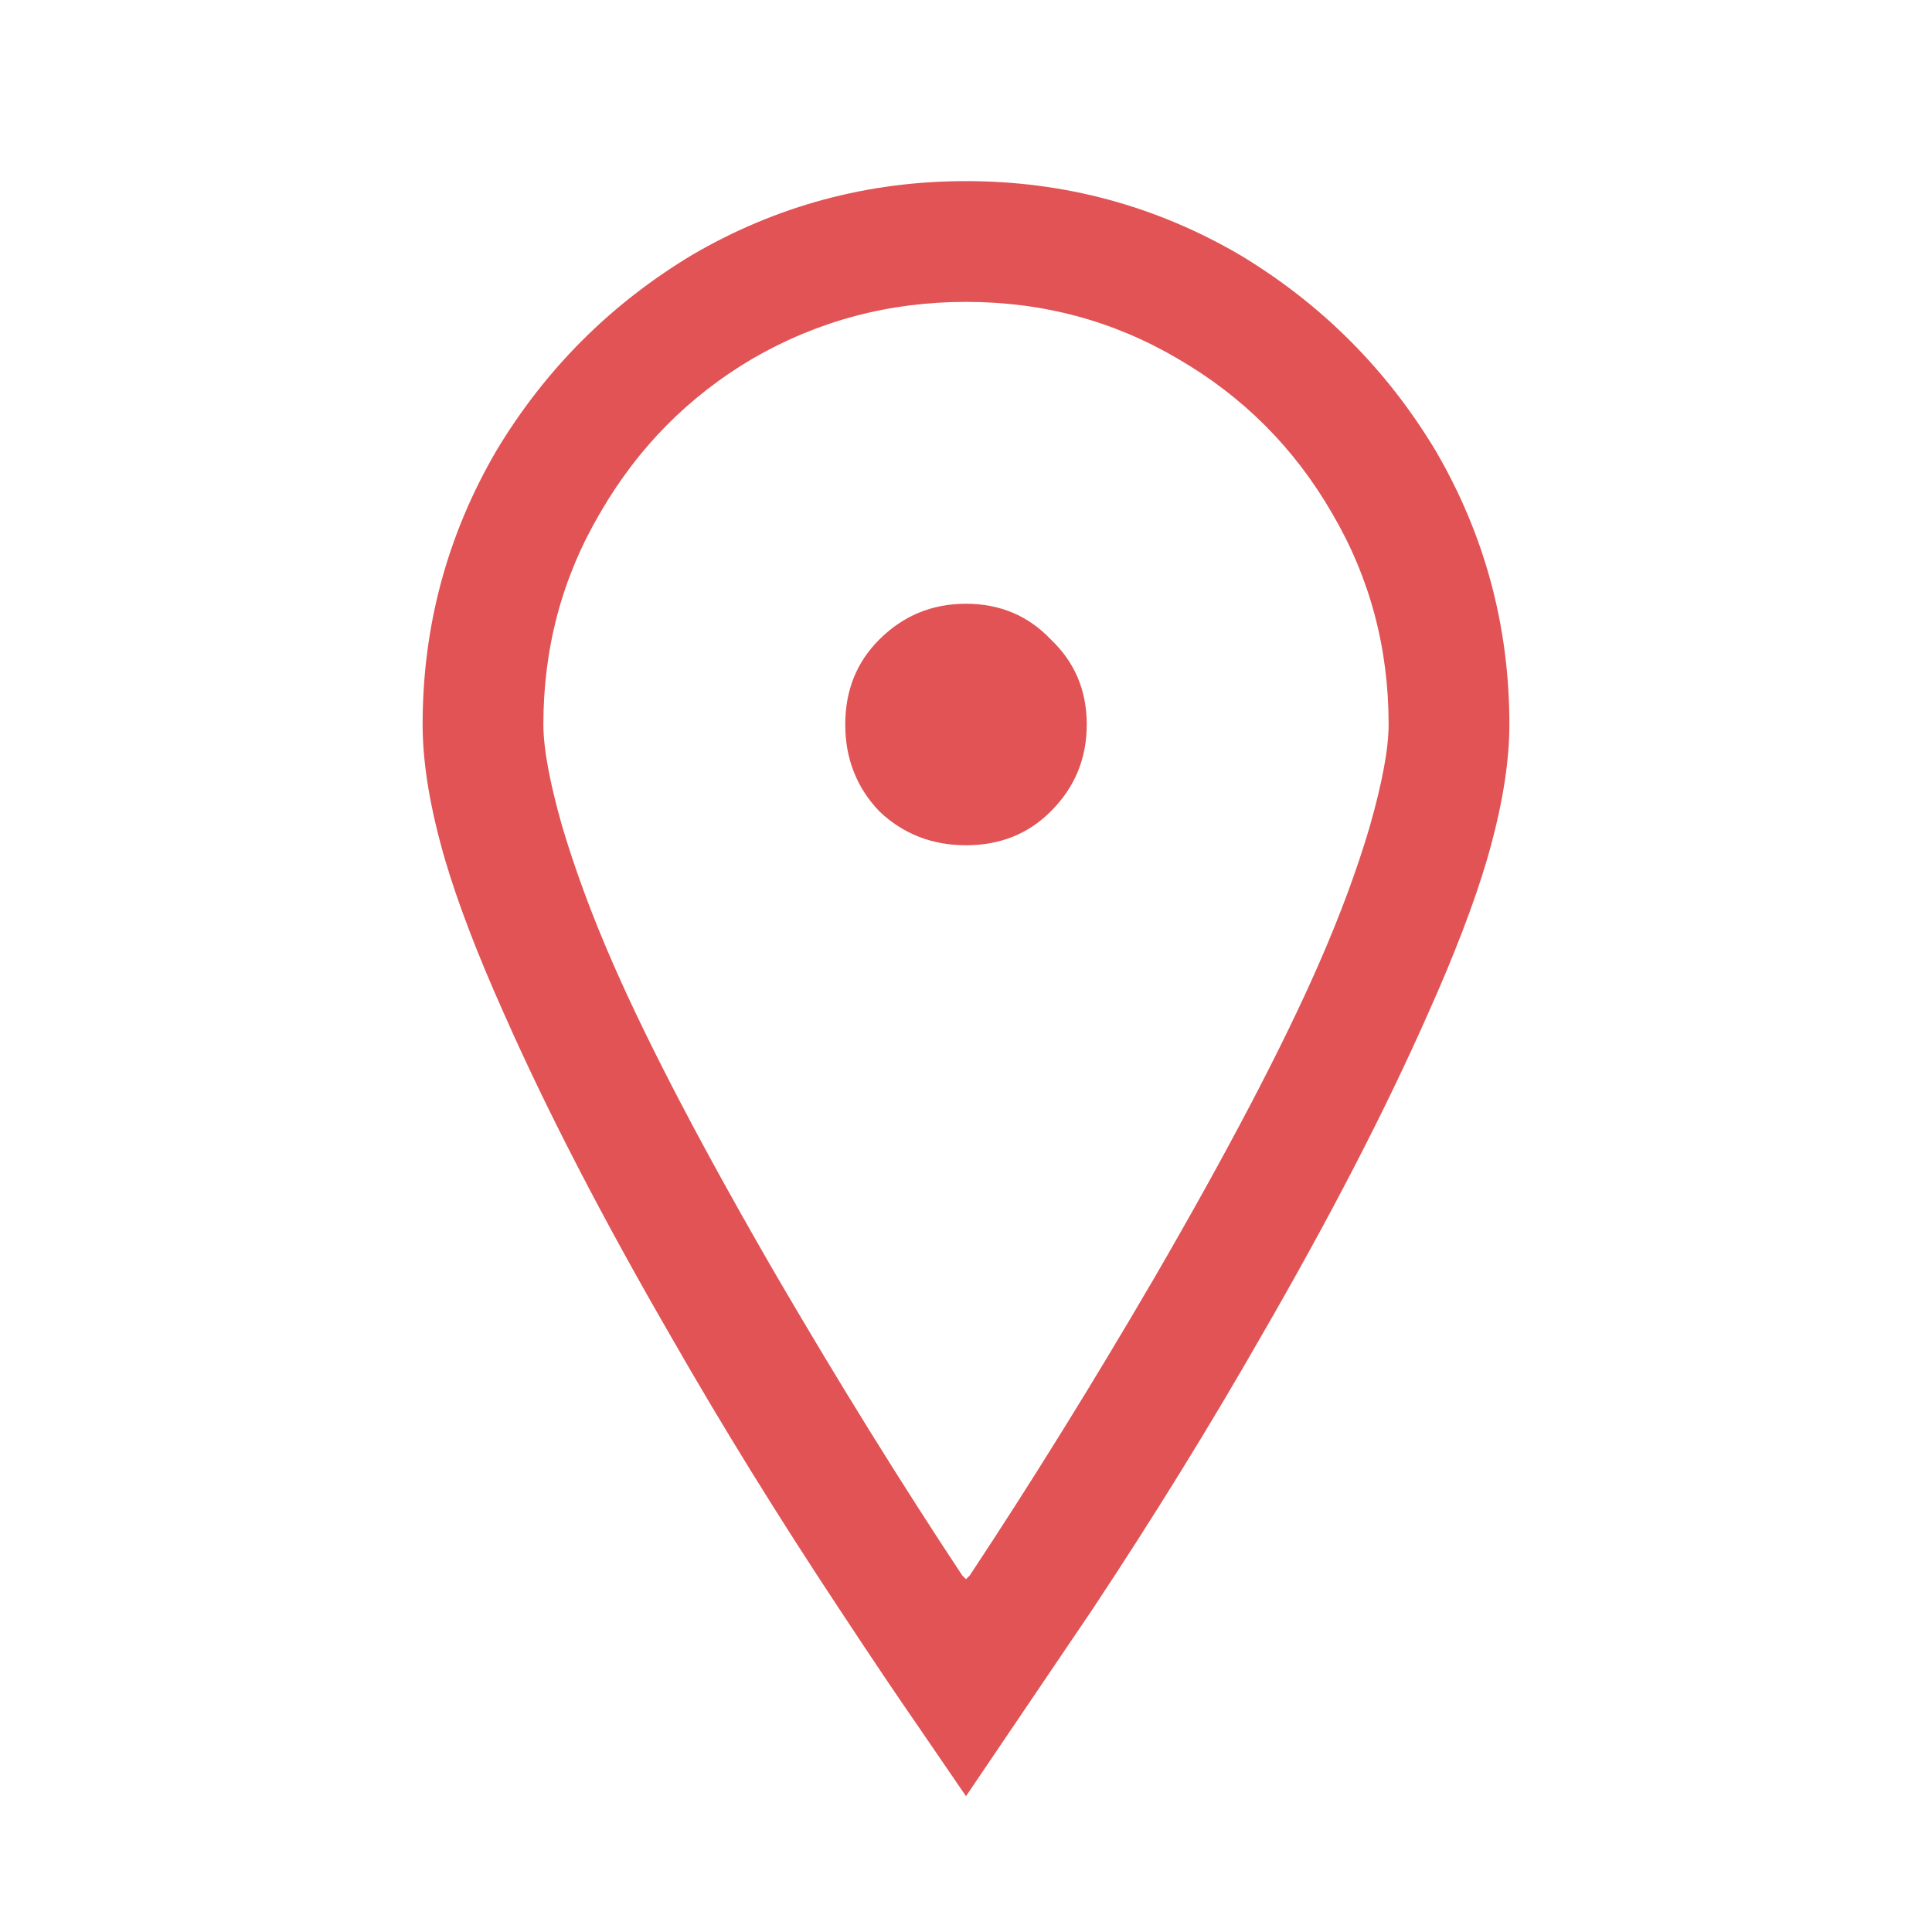 <svg width="20" height="20" viewBox="0 0 20 20" fill="none" xmlns="http://www.w3.org/2000/svg">
<path d="M10 1.875C8.984 1.875 8.04 2.129 7.168 2.637C6.322 3.145 5.645 3.822 5.137 4.668C4.629 5.54 4.375 6.484 4.375 7.5C4.375 7.904 4.453 8.372 4.609 8.906C4.74 9.349 4.941 9.876 5.215 10.488C5.658 11.491 6.237 12.611 6.953 13.848C7.474 14.759 8.053 15.697 8.691 16.66C9.017 17.155 9.284 17.552 9.492 17.852L10 18.594L11.309 16.66C11.947 15.697 12.526 14.759 13.047 13.848C13.763 12.611 14.342 11.491 14.785 10.488C15.059 9.876 15.26 9.349 15.391 8.906C15.547 8.372 15.625 7.904 15.625 7.5C15.625 6.484 15.371 5.54 14.863 4.668C14.355 3.822 13.678 3.145 12.832 2.637C11.96 2.129 11.016 1.875 10 1.875ZM10 3.125C10.794 3.125 11.523 3.32 12.188 3.711C12.865 4.102 13.398 4.635 13.789 5.312C14.18 5.977 14.375 6.706 14.375 7.5C14.375 7.747 14.31 8.099 14.18 8.555C14.05 8.997 13.874 9.473 13.652 9.98C13.275 10.84 12.708 11.921 11.953 13.223C11.315 14.316 10.677 15.345 10.039 16.309L10 16.348L9.961 16.309C9.323 15.345 8.685 14.316 8.047 13.223C7.292 11.921 6.725 10.84 6.348 9.98C6.126 9.473 5.951 8.997 5.82 8.555C5.69 8.099 5.625 7.747 5.625 7.5C5.625 6.706 5.82 5.977 6.211 5.312C6.602 4.635 7.129 4.102 7.793 3.711C8.47 3.32 9.206 3.125 10 3.125ZM10 6.25C9.648 6.25 9.349 6.374 9.102 6.621C8.867 6.855 8.75 7.148 8.75 7.5C8.75 7.852 8.867 8.151 9.102 8.398C9.349 8.633 9.648 8.75 10 8.75C10.352 8.75 10.645 8.633 10.879 8.398C11.126 8.151 11.25 7.852 11.25 7.5C11.25 7.148 11.126 6.855 10.879 6.621C10.645 6.374 10.352 6.25 10 6.25Z" fill="#E15354"/>
</svg>
